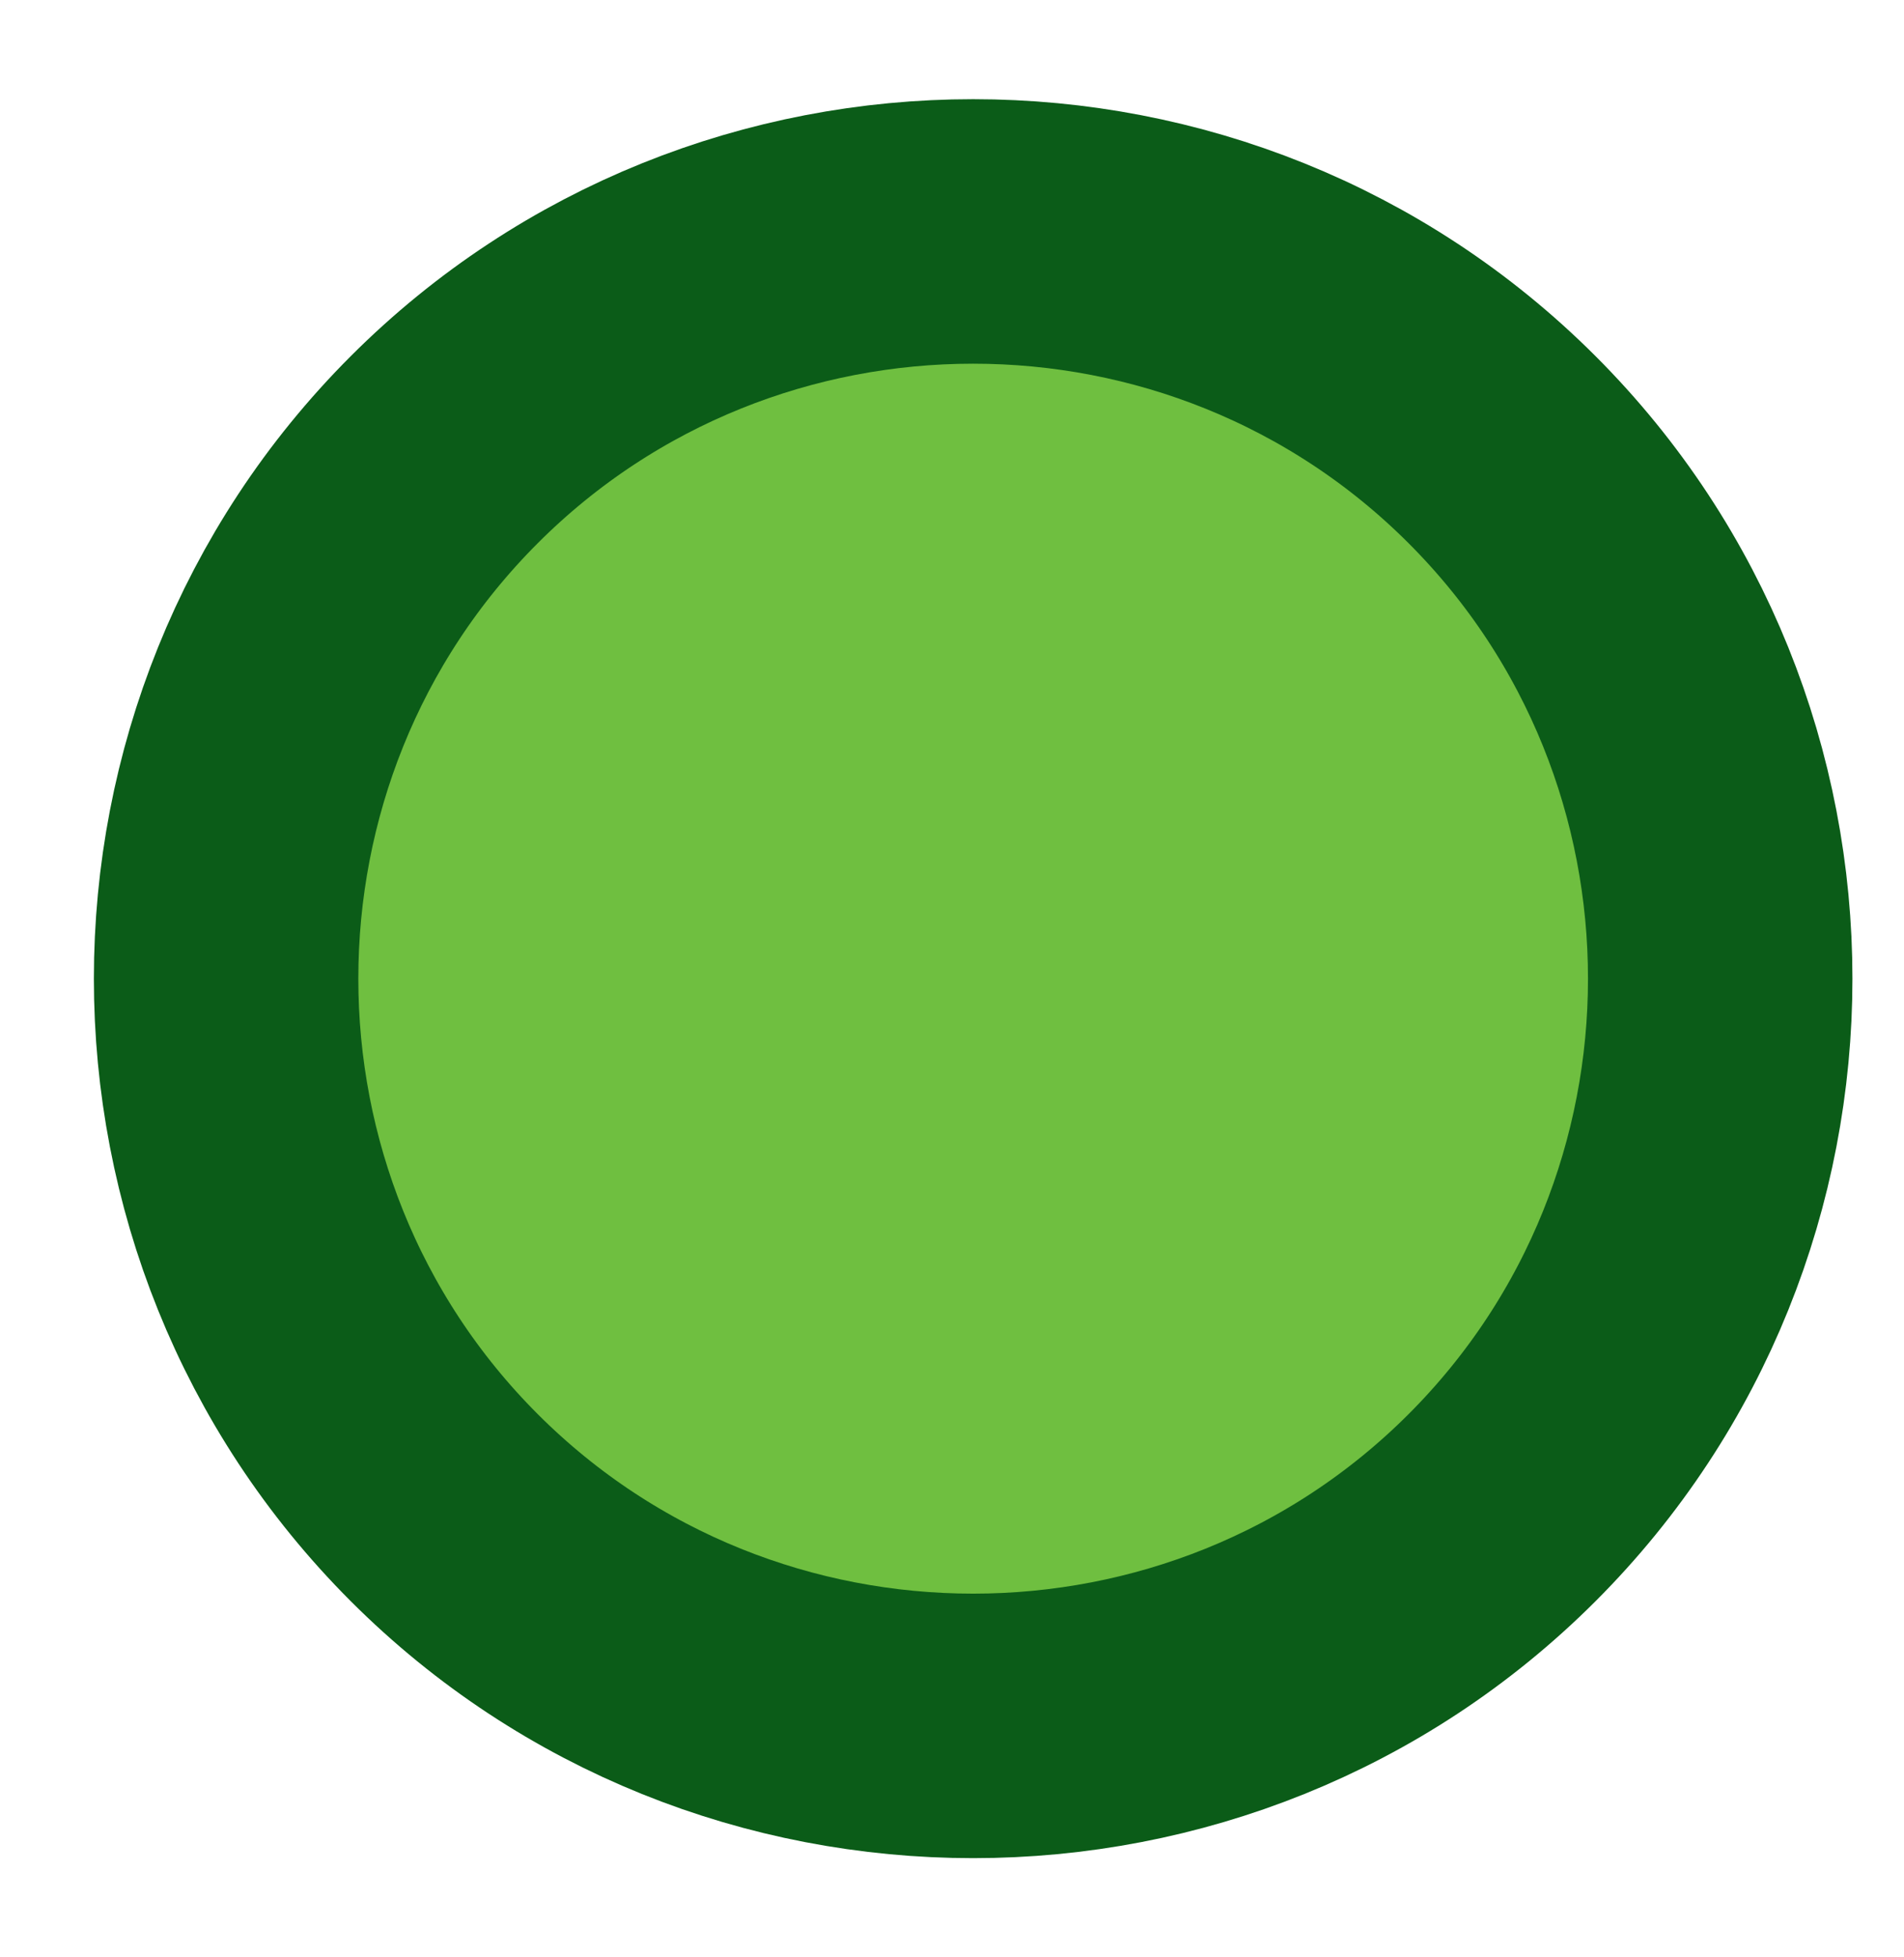 <?xml version="1.0" encoding="UTF-8" standalone="no"?><svg xmlns="http://www.w3.org/2000/svg" xmlns:xlink="http://www.w3.org/1999/xlink" clip-rule="evenodd" stroke-miterlimit="4.00" viewBox="0 0 36 37"><desc>SVG generated by Keynote</desc><defs></defs><g transform="matrix(1.00, 0.00, -0.00, -1.00, 0.0, 37.0)"><path d="M 28.3 28.4 C 33.8 22.9 33.8 14.0 28.3 8.5 C 22.8 3.0 13.9 3.0 8.4 8.5 C 2.9 14.0 2.9 22.9 8.4 28.4 C 13.9 33.9 22.8 33.9 28.3 28.4 Z M 28.3 28.4 " fill="#6FBF40"></path><path d="M 24.1 4.1 C 29.6 9.6 29.6 18.6 24.1 24.1 C 18.6 29.6 9.6 29.6 4.1 24.1 C -1.4 18.6 -1.4 9.6 4.1 4.1 C 9.6 -1.4 18.6 -1.4 24.1 4.1 Z M 24.1 4.1 " fill="none" stroke="#0B5C18" stroke-width="5.00" transform="matrix(1.00, 0.00, 0.00, -1.00, 4.3, 32.6)"></path></g></svg>